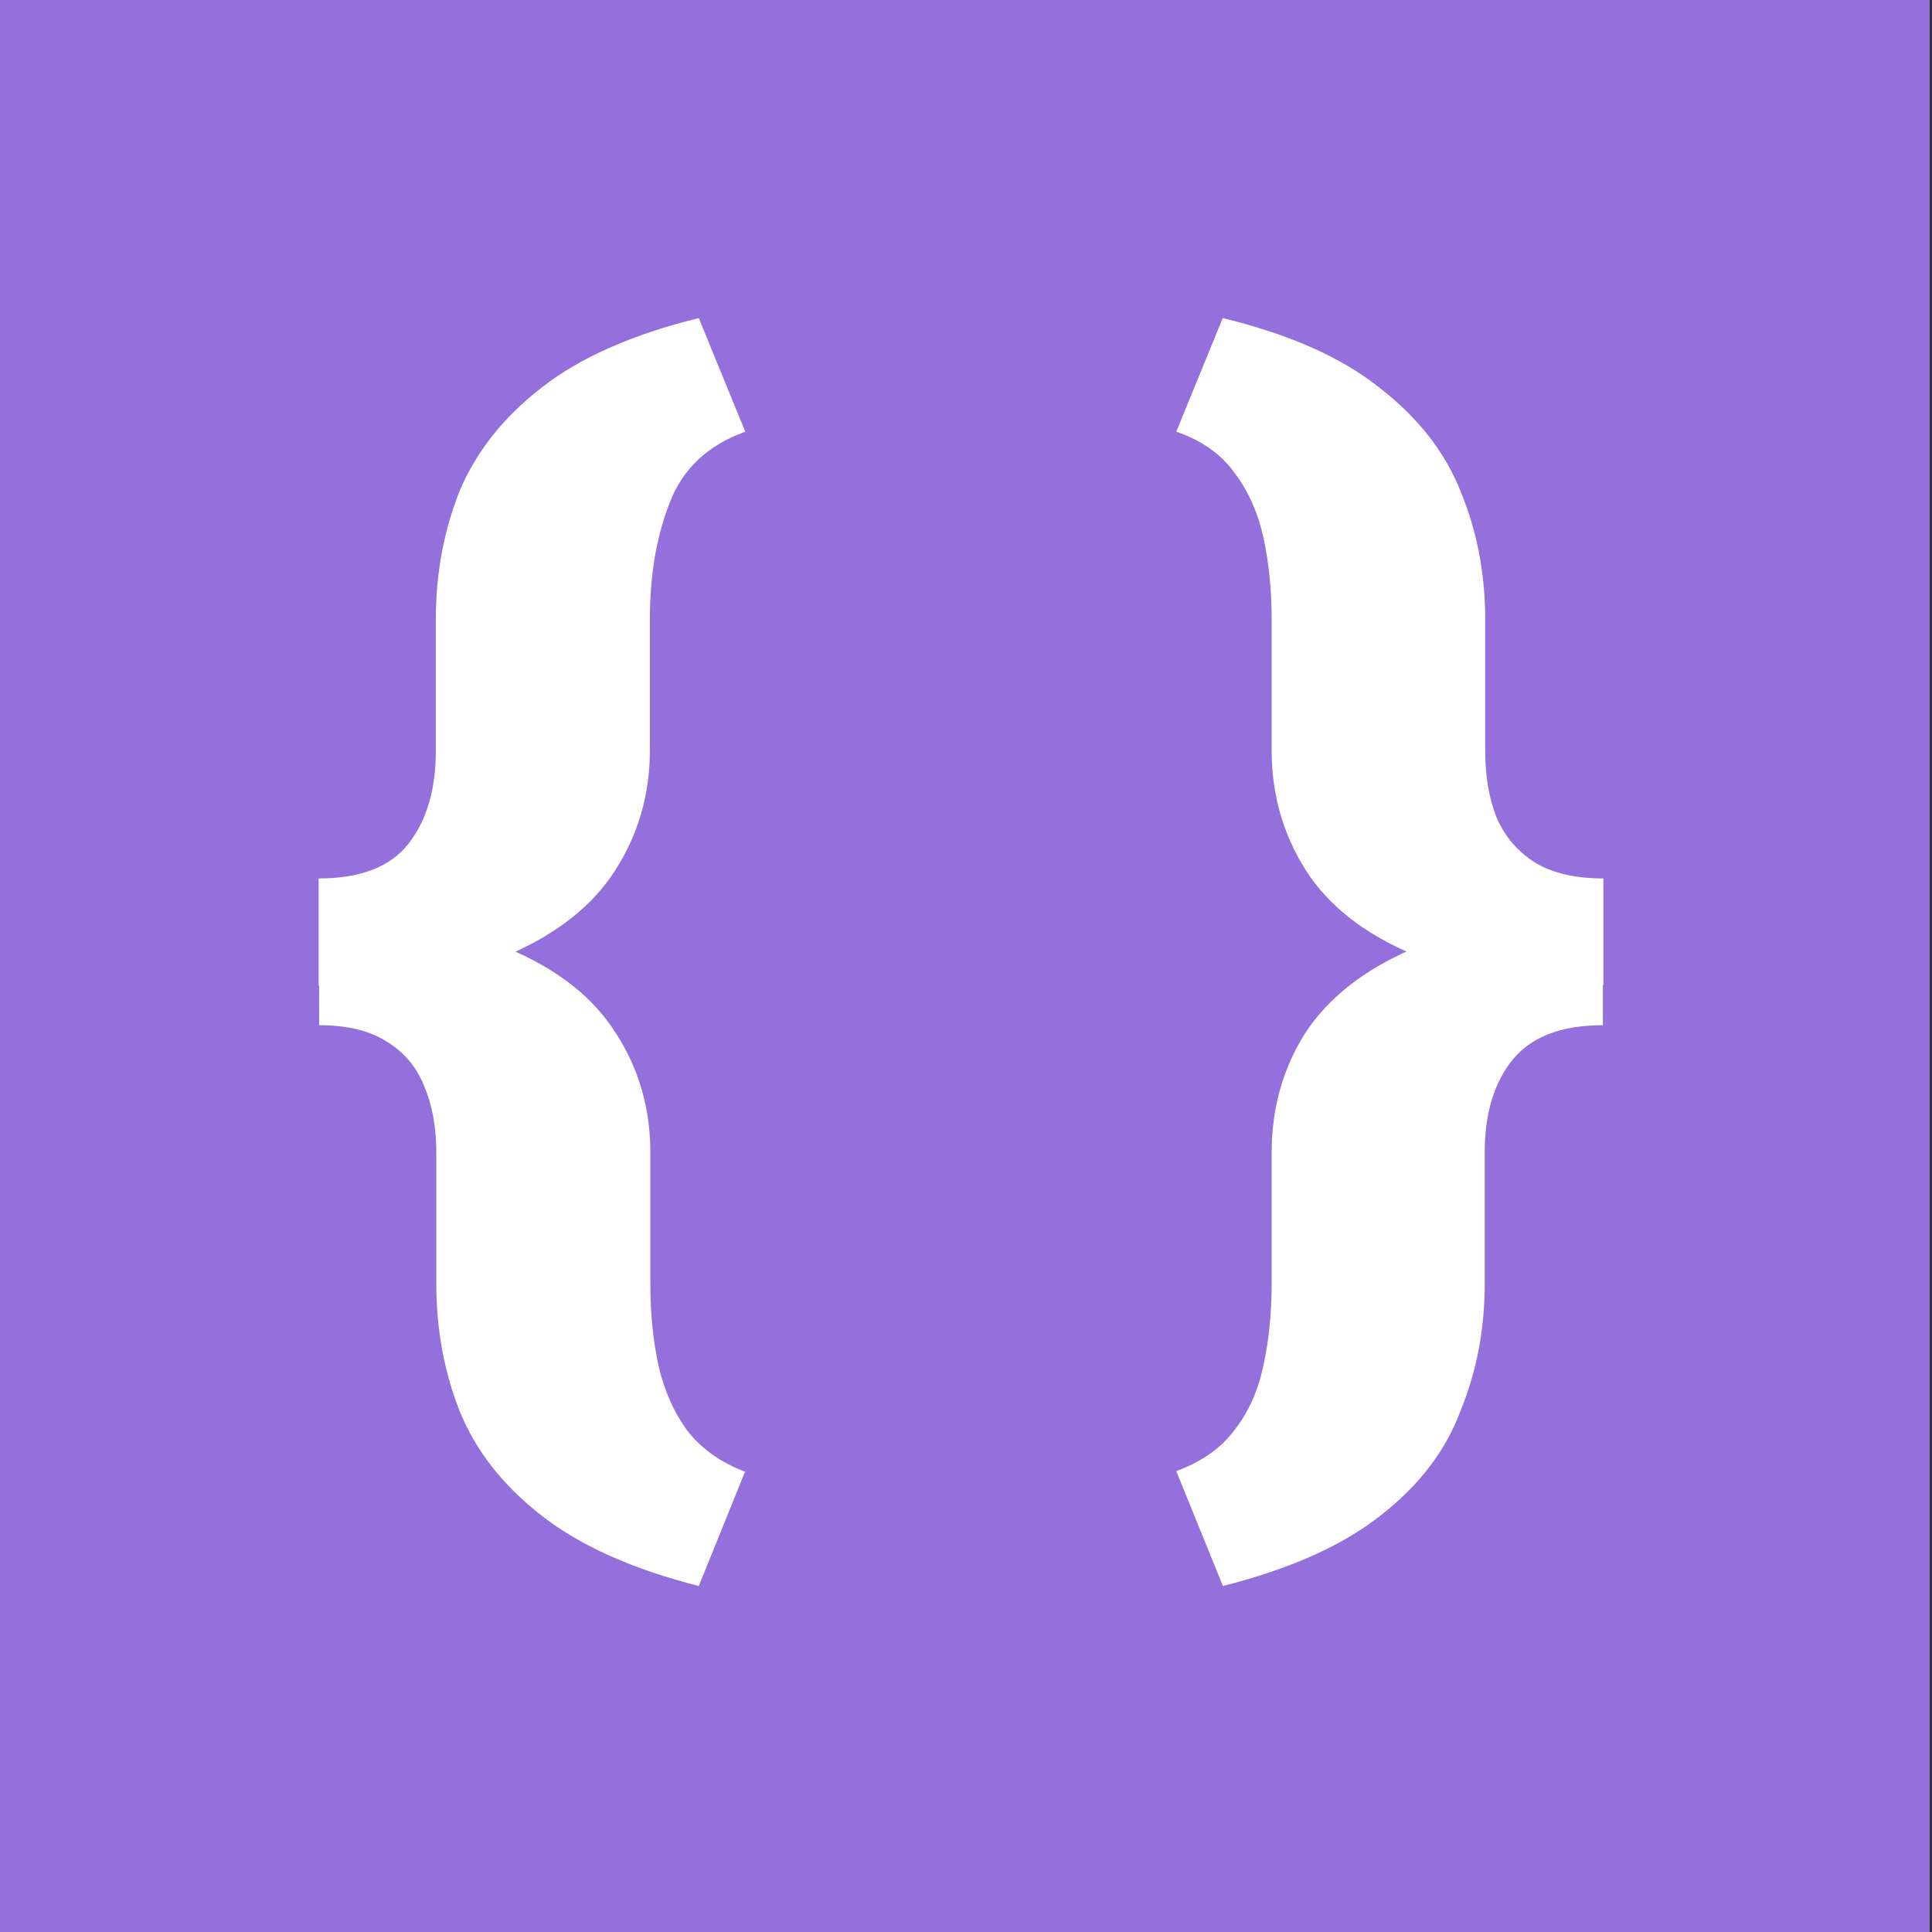 <?xml version="1.0" encoding="UTF-8" standalone="no"?>
<svg
   width="16"
   height="16"
   viewBox="0 0 4.233 4.233"
   version="1.1"
   id="svg1"
   inkscape:version="1.4.2 (f4327f4, 2025-05-13)"
   sodipodi:docname="jsonobj.svg"
   xmlns:inkscape="http://www.inkscape.org/namespaces/inkscape"
   xmlns:sodipodi="http://sodipodi.sourceforge.net/DTD/sodipodi-0.dtd"
   xmlns="http://www.w3.org/2000/svg"
   xmlns:svg="http://www.w3.org/2000/svg">
  <rect x="0" y="0" width="4.233" height="4.233" fill="#333333" stroke="none"/>
  <sodipodi:namedview
     id="namedview1"
     pagecolor="#ffffff"
     bordercolor="#999999"
     borderopacity="1"
     inkscape:showpageshadow="2"
     inkscape:pageopacity="0"
     inkscape:pagecheckerboard="0"
     inkscape:deskcolor="#d1d1d1"
     inkscape:document-units="px"
     inkscape:zoom="31.163807"
     inkscape:cx="5.2946034"
     inkscape:cy="7.107604"
     inkscape:window-width="1920"
     inkscape:window-height="991"
     inkscape:window-x="-9"
     inkscape:window-y="-9"
     inkscape:window-maximized="1"
     inkscape:current-layer="layer1" />
  <defs
     id="defs1" />
  <g
     inkscape:label="Calque 1"
     inkscape:groupmode="layer"
     id="layer1">
    <rect
       style="fill:#9370db;stroke-width:0.265"
       id="rect1"
       width="4.228"
       height="4.237"
       x="0"
       y="0" />
    <path
       style="font-weight:900;font-size:3.083px;font-family:Roboto;-inkscape-font-specification:'Roboto Heavy';fill:#ffffff;stroke-width:0.231"
       d="M 1.443,0.739 1.539,1.003 Q 1.423,1.05 1.383,1.168 1.342,1.285 1.342,1.439 V 1.744 q 0,0.152 -0.071,0.277 -0.069,0.123 -0.22,0.197 -0.151,0.072 -0.393,0.072 V 2.041 q 0.129,0 0.185,-0.08 0.057,-0.081 0.057,-0.217 V 1.439 q 0,-0.158 0.048,-0.295 Q 0.999,1.005 1.118,0.901 1.237,0.796 1.443,0.739 Z M 1.539,3.418 1.443,3.685 Q 1.237,3.626 1.118,3.521 0.999,3.417 0.949,3.278 0.901,3.141 0.901,2.983 V 2.678 q 0,-0.09 -0.026,-0.157 Q 0.851,2.455 0.797,2.419 0.745,2.382 0.659,2.382 V 2.131 q 0.242,0 0.393,0.074 0.151,0.072 0.22,0.196 0.071,0.123 0.071,0.277 v 0.306 q 0,0.102 0.017,0.19 0.018,0.087 0.06,0.151 0.044,0.063 0.12,0.095 z M 2.429,1.003 2.525,0.739 q 0.208,0.057 0.325,0.163 0.119,0.104 0.167,0.242 0.05,0.137 0.05,0.295 V 1.744 q 0,0.09 0.024,0.157 0.026,0.066 0.08,0.104 0.054,0.036 0.14,0.036 V 2.289 q -0.242,0 -0.394,-0.072 Q 2.766,2.145 2.696,2.021 2.626,1.896 2.626,1.744 V 1.439 q 0,-0.102 -0.017,-0.19 -0.017,-0.087 -0.06,-0.151 -0.042,-0.065 -0.12,-0.095 z m 0.096,2.681 -0.096,-0.266 q 0.078,-0.032 0.12,-0.095 0.044,-0.063 0.06,-0.151 0.017,-0.087 0.017,-0.19 V 2.678 q 0,-0.154 0.069,-0.277 0.071,-0.123 0.221,-0.196 0.152,-0.072 0.394,-0.072 V 2.382 q -0.129,0 -0.187,0.081 -0.057,0.08 -0.057,0.214 v 0.306 q 0,0.158 -0.05,0.295 Q 2.97,3.417 2.851,3.521 2.733,3.626 2.525,3.685 Z"
       id="text1"
       transform="scale(1.061,0.943)"
       aria-label="{ }" />
  </g>
</svg>
